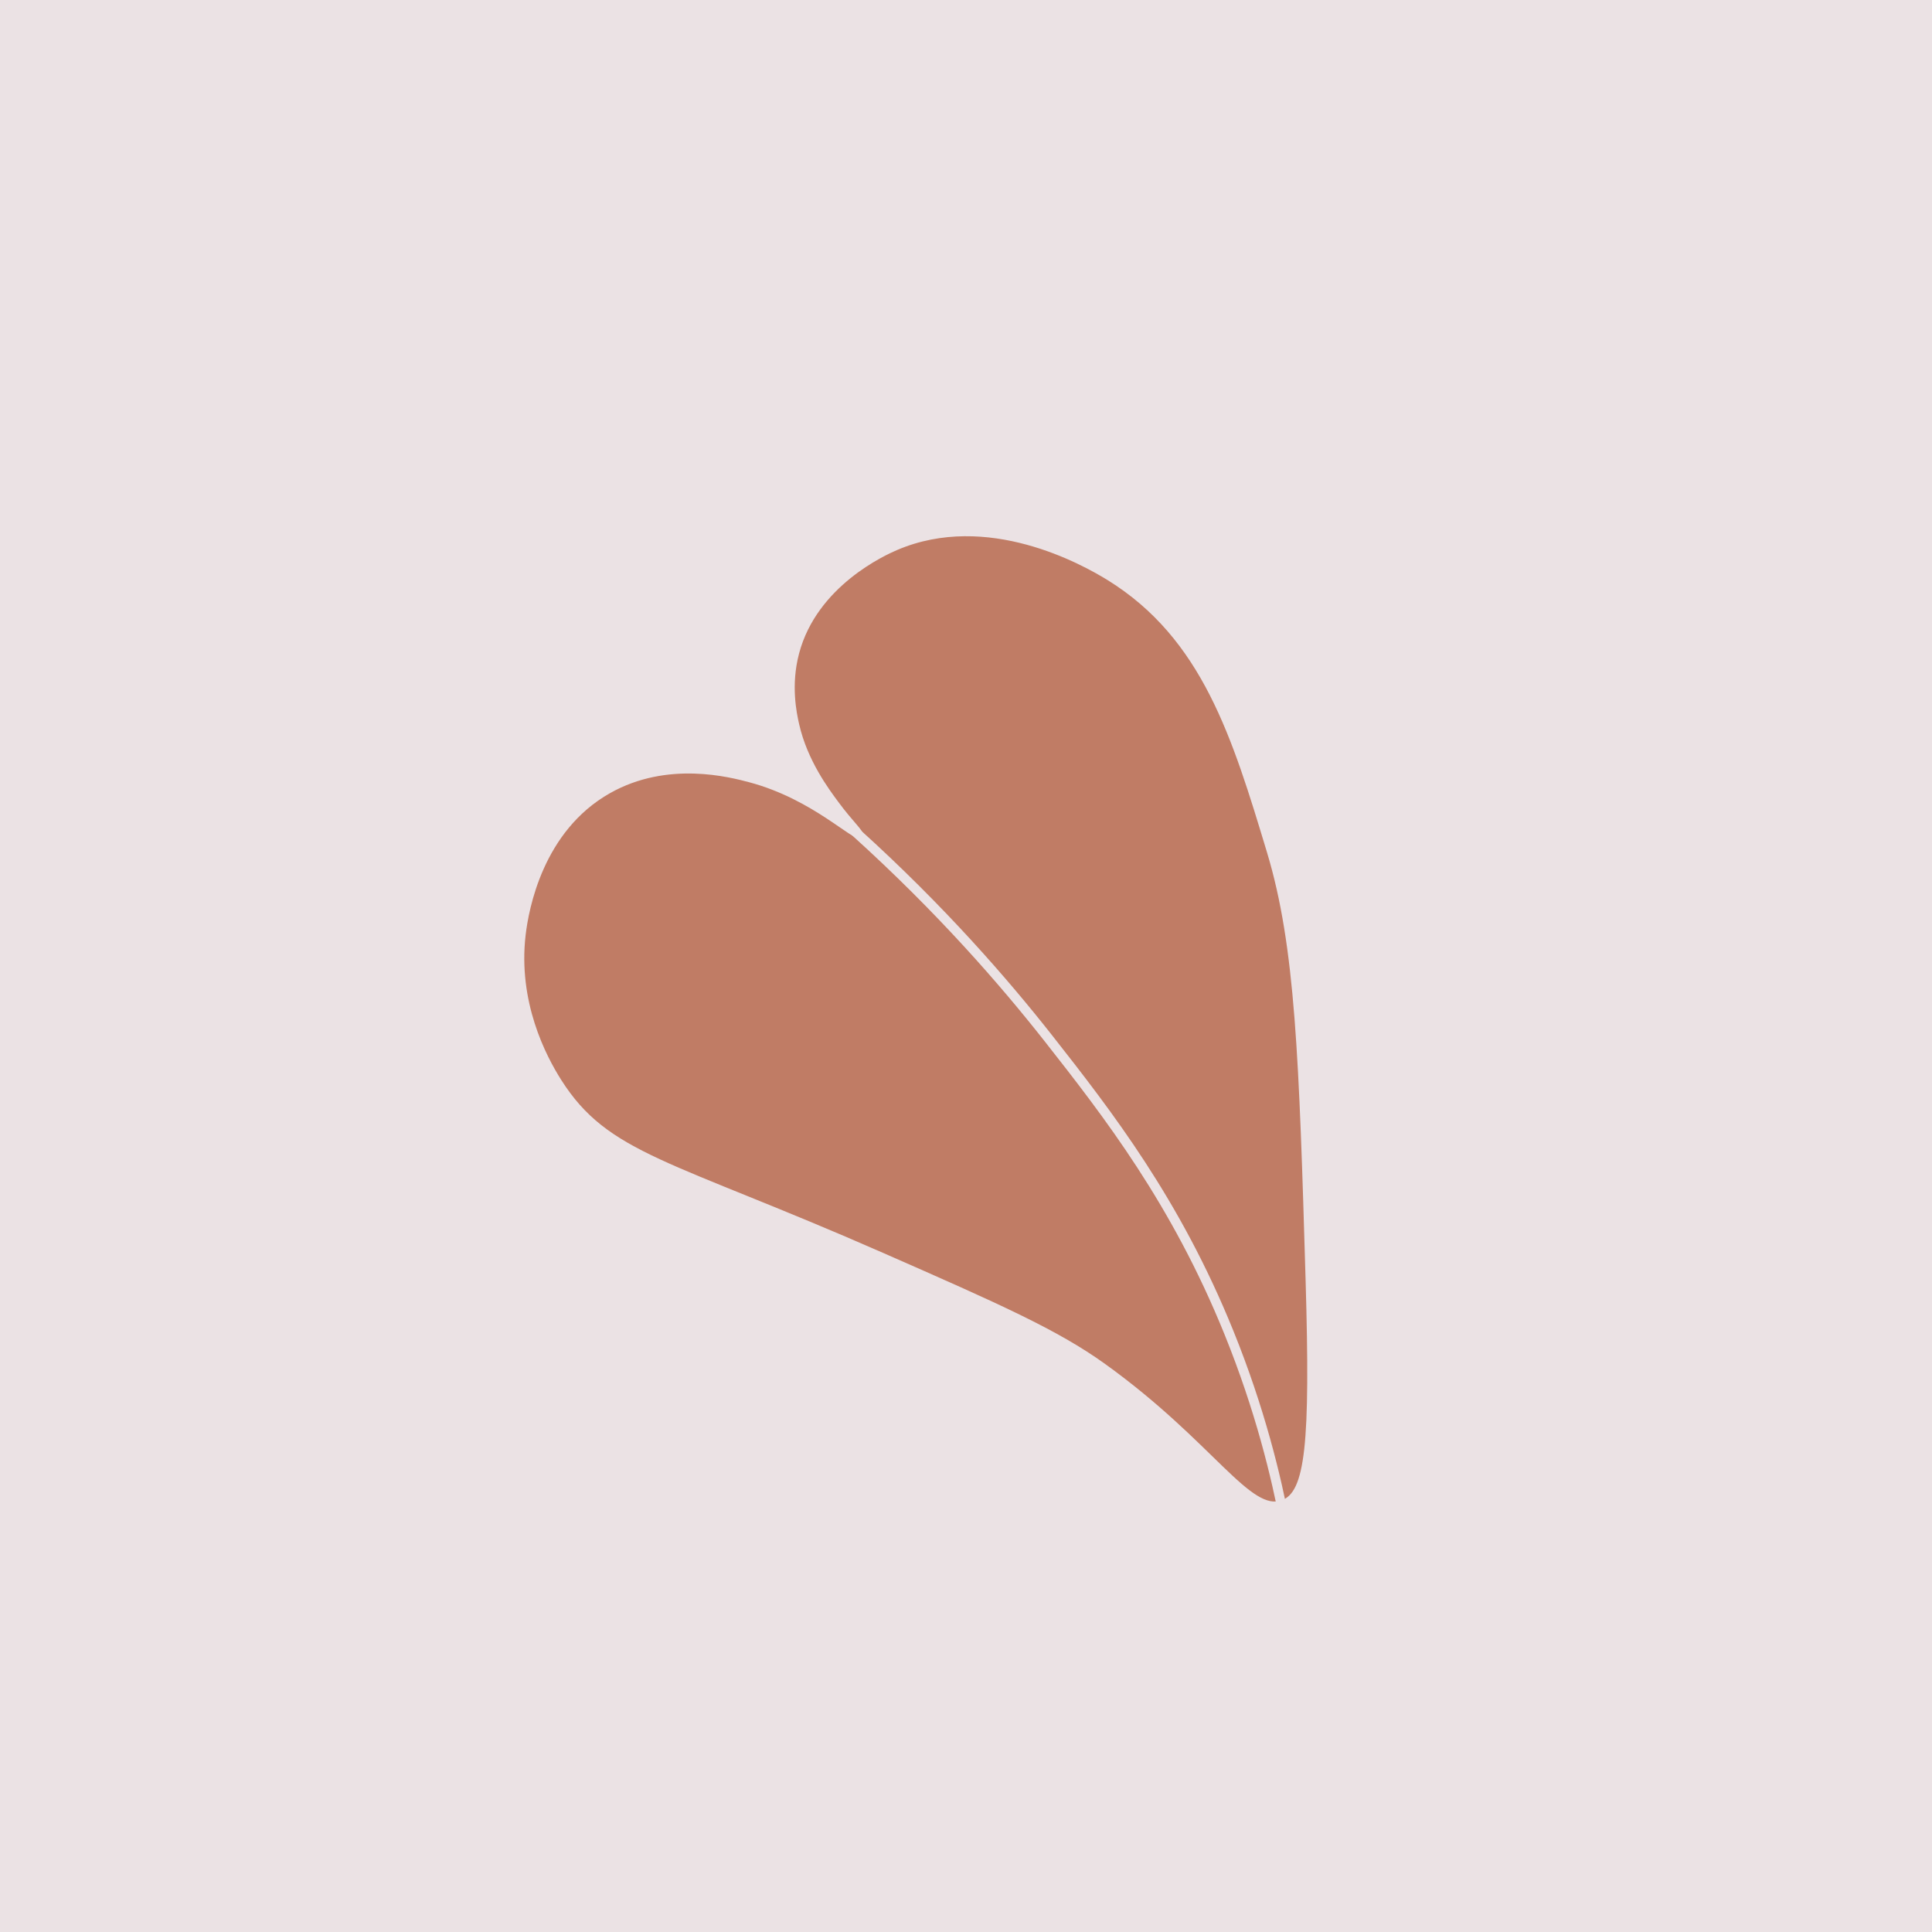 <?xml version="1.0" encoding="UTF-8"?>
<svg id="Layer_2" data-name="Layer 2" xmlns="http://www.w3.org/2000/svg" viewBox="0 0 405 405">
  <defs>
    <style>
      .cls-1 {
        fill: #ebe2e4;
      }

      .cls-2 {
        fill: #c07c65;
      }

      .cls-2, .cls-3 {
        stroke: #ebe2e4;
        stroke-miterlimit: 10;
      }

      .cls-3 {
        fill: none;
        stroke-linecap: round;
        stroke-width: 2px;
      }
    </style>
  </defs>
  <g id="Layer_2-2" data-name="Layer 2">
    <rect class="cls-1" width="405" height="405"/>
    <path class="cls-2" d="M180.36,175.09c-1.05,1.2-9.53-7.96-23.17-11.59-4.08-1.08-17.29-4.59-29.54,2.32-14.34,8.08-17.33,24.75-17.96,30.12-1.66,14.19,4.28,25.58,7.53,30.7,10.05,15.84,23.09,16.87,67.77,36.49,24.3,10.67,36.43,16.05,46.34,23.17,22.75,16.36,30.45,31.32,37.56,28.66,5.28-1.97,6.31-12.18,5.3-46.62-1.36-46.41-2.14-70.02-8.11-89.79-7.26-24.04-13.58-44.94-33.6-57.35-5.39-3.34-25.46-14.54-44.6-6.37-2.44,1.04-17.02,7.58-20.85,22.01-1.8,6.78-.54,12.68,0,15.06,1.74,7.71,6.27,13.76,8.29,16.49,3.09,4.2,5.45,6.19,5.03,6.68Z"/>
    <path class="cls-3" d="M179.4,174.47c17.9,16.18,31.13,31.45,40.31,43.11,12.66,16.1,26.8,34.35,37.89,61.72,6.56,16.18,9.95,30.35,11.8,40.17"/>
  </g>
</svg>